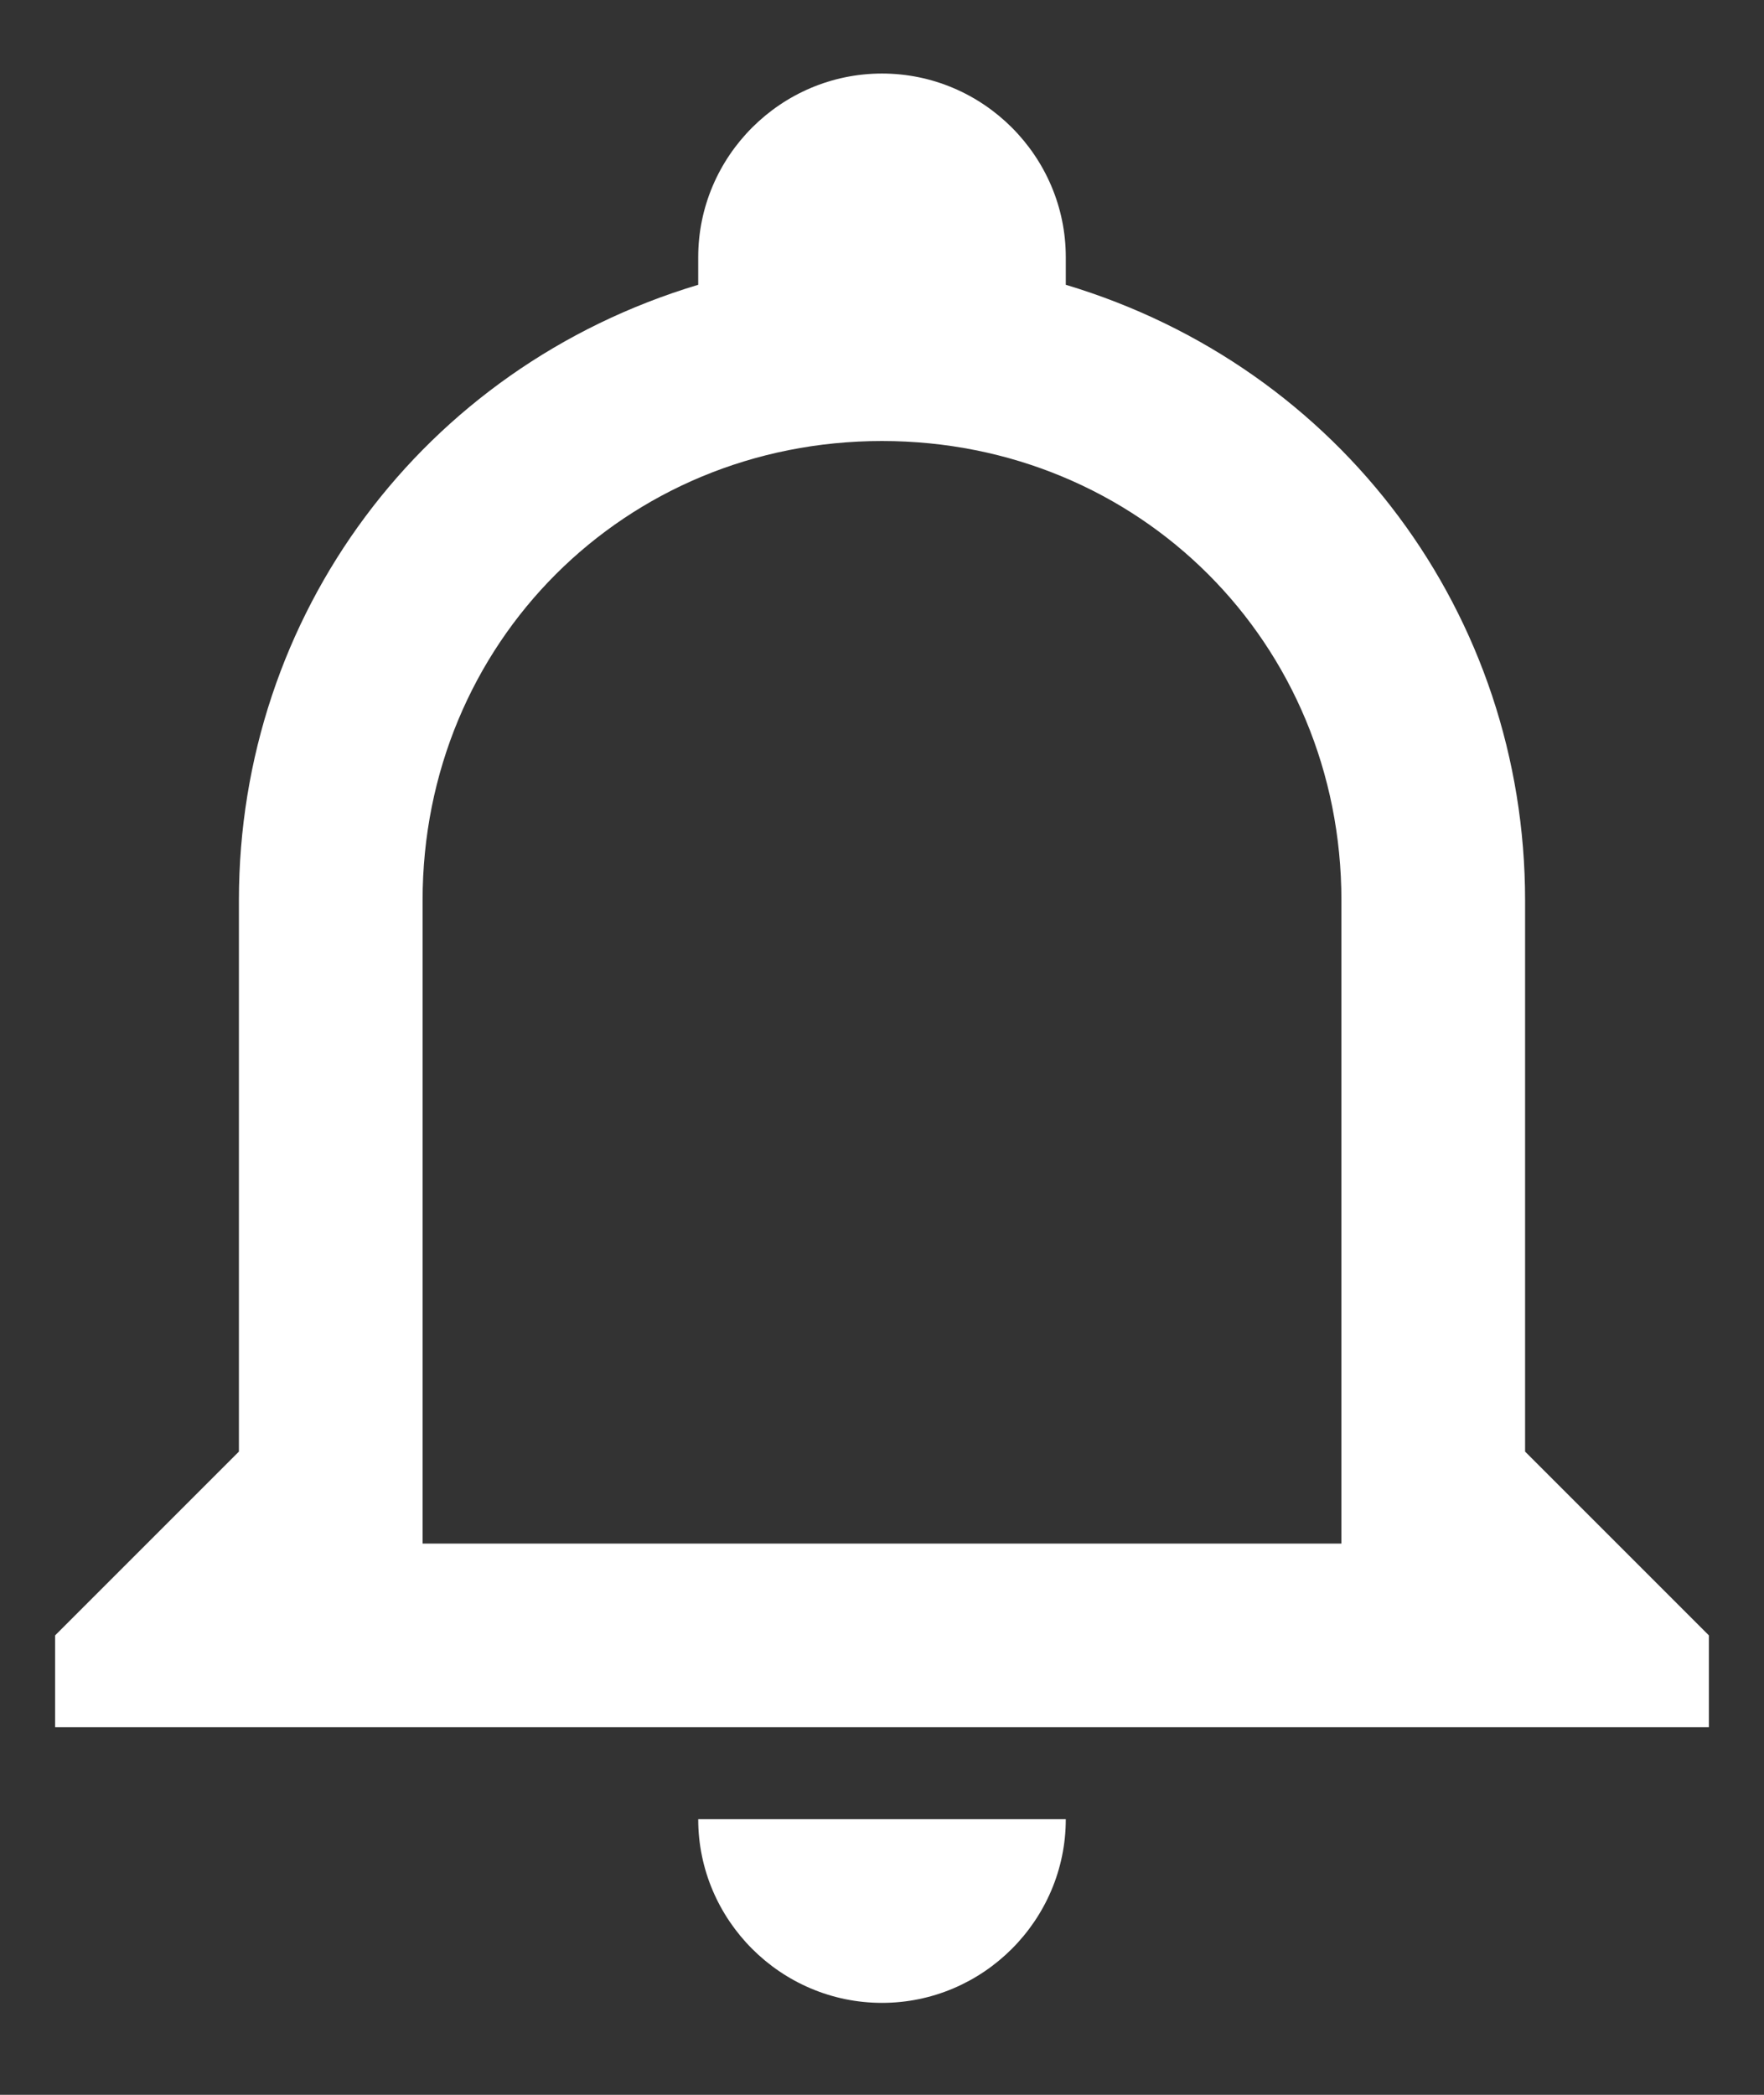 <svg width="16" height="19" viewBox="0 0 16 19" fill="none" xmlns="http://www.w3.org/2000/svg">
<rect x="0" y="0" width="16" height="19" fill="#333333" stroke="none"/>
<path d="M6.333 16.5H9.667C9.667 17.416 8.917 18.166 8 18.166C7.083 18.166 6.333 17.416 6.333 16.5ZM15.5 14.833V15.666H0.5V14.833L2.167 13.166V8.166C2.167 5.583 3.833 3.333 6.333 2.583V2.333C6.333 1.417 7.083 0.667 8 0.667C8.917 0.667 9.667 1.417 9.667 2.333V2.583C12.167 3.333 13.833 5.583 13.833 8.166V13.166L15.5 14.833ZM12.167 8.166C12.167 5.833 10.333 4 8 4C5.667 4 3.833 5.833 3.833 8.166V14H12.167V8.166Z" fill="#FFFFFF"/>
</svg>
